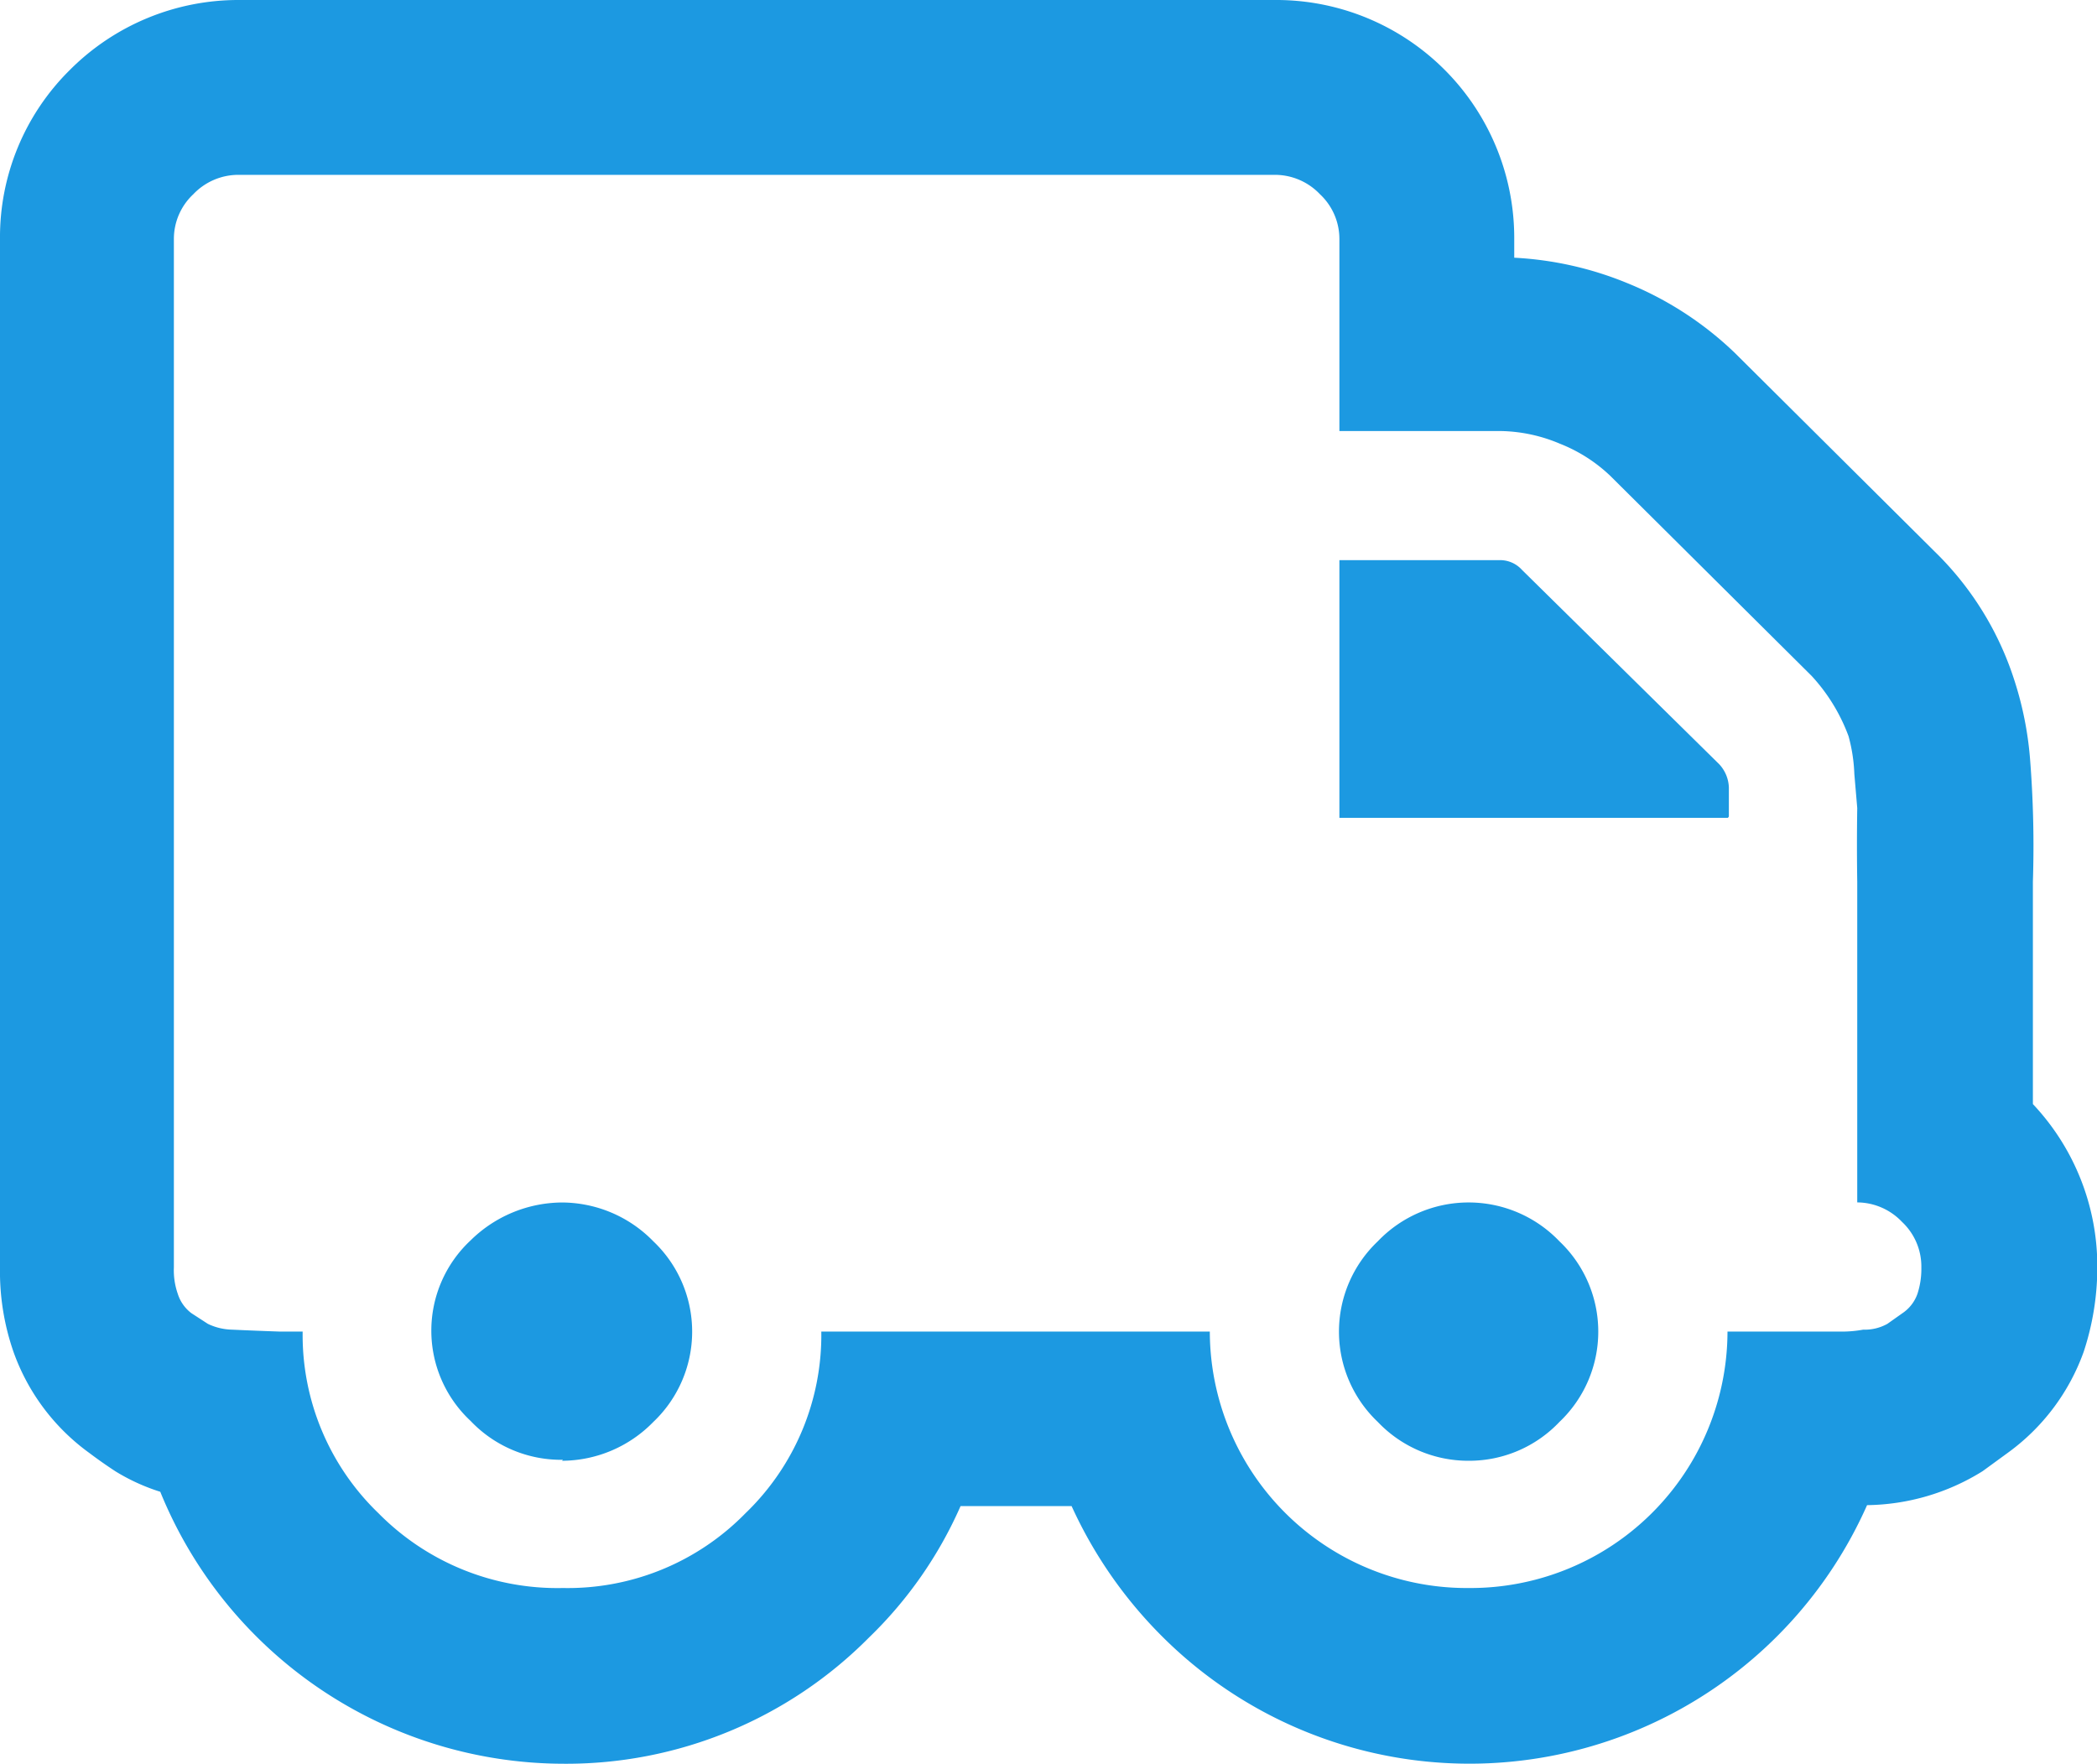 <svg xmlns="http://www.w3.org/2000/svg" width="26.038" height="21.901" viewBox="0 0 26.038 21.901">
  <g id="Small_LED_Light_Base___ArtPix_3D-5" data-name="Small LED Light Base _ ArtPix 3D-5" transform="translate(-0.01 0)">
    <path id="Path_3" data-name="Path 3" d="M2.977,2.171a.772.772,0,0,0-.567.241.76.76,0,0,0-.241.555V15.738a.883.883,0,0,0,.048.326.482.482,0,0,0,.169.241l.205.133a.726.726,0,0,0,.3.072q.3.014.6.024h.277a3.07,3.07,0,0,0,.941,2.255A3.12,3.12,0,0,0,7,19.718a3.085,3.085,0,0,0,2.267-.929,3.07,3.07,0,0,0,.941-2.255h4.824a3.191,3.191,0,0,0,3.22,3.184,3.191,3.191,0,0,0,3.208-3.184h.808q.3,0,.6,0a1.466,1.466,0,0,0,.277-.024.576.576,0,0,0,.3-.072l.205-.145a.482.482,0,0,0,.169-.229,1,1,0,0,0,.048-.326.76.76,0,0,0-.241-.567.772.772,0,0,0-.555-.241V10.95q-.007-.458,0-.917l-.036-.422a2.05,2.05,0,0,0-.072-.47,2.255,2.255,0,0,0-.458-.748l-2.5-2.484a1.93,1.93,0,0,0-.627-.4,1.954,1.954,0,0,0-.736-.157H16.641V2.967a.76.76,0,0,0-.241-.555.772.772,0,0,0-.567-.241H2.977m18.488,7.984H16.641v-3.2h1.99a.366.366,0,0,1,.277.121l2.448,2.412a.445.445,0,0,1,.121.289v.362M7,18.126a1.55,1.55,0,0,1-1.146-.482,1.532,1.532,0,0,1,0-2.243,1.629,1.629,0,0,1,1.134-.47,1.59,1.59,0,0,1,1.134.482,1.545,1.545,0,0,1,0,2.243,1.59,1.59,0,0,1-1.134.482m11.264,0a1.55,1.55,0,0,1-1.134-.482,1.545,1.545,0,0,1,0-2.243,1.559,1.559,0,0,1,2.255,0,1.545,1.545,0,0,1,0,2.243,1.543,1.543,0,0,1-1.122.482M2.977,0H15.833a2.955,2.955,0,0,1,2.979,2.967V3.2a4.254,4.254,0,0,1,1.4.314,4.211,4.211,0,0,1,1.339.868L24.034,6.85a3.883,3.883,0,0,1,.989,1.6,4.265,4.265,0,0,1,.193.965,13.748,13.748,0,0,1,.036,1.532v2.762a2.937,2.937,0,0,1,.8,2.026,3.355,3.355,0,0,1-.169,1.049,2.653,2.653,0,0,1-.941,1.254l-.314.229a2.774,2.774,0,0,1-1.435.422,5.4,5.4,0,0,1-8.743,1.64,5.507,5.507,0,0,1-1.134-1.628H11.937A5.153,5.153,0,0,1,10.8,20.333,5.294,5.294,0,0,1,7,21.9a5.415,5.415,0,0,1-5-3.377,2.484,2.484,0,0,1-.555-.253q-.167-.109-.326-.229a2.641,2.641,0,0,1-.941-1.254A3.039,3.039,0,0,1,.01,15.738V2.967A2.918,2.918,0,0,1,.878.868,2.955,2.955,0,0,1,2.977,0Z" transform="translate(0)" fill="#1c99e1"/>
  </g>
</svg>
